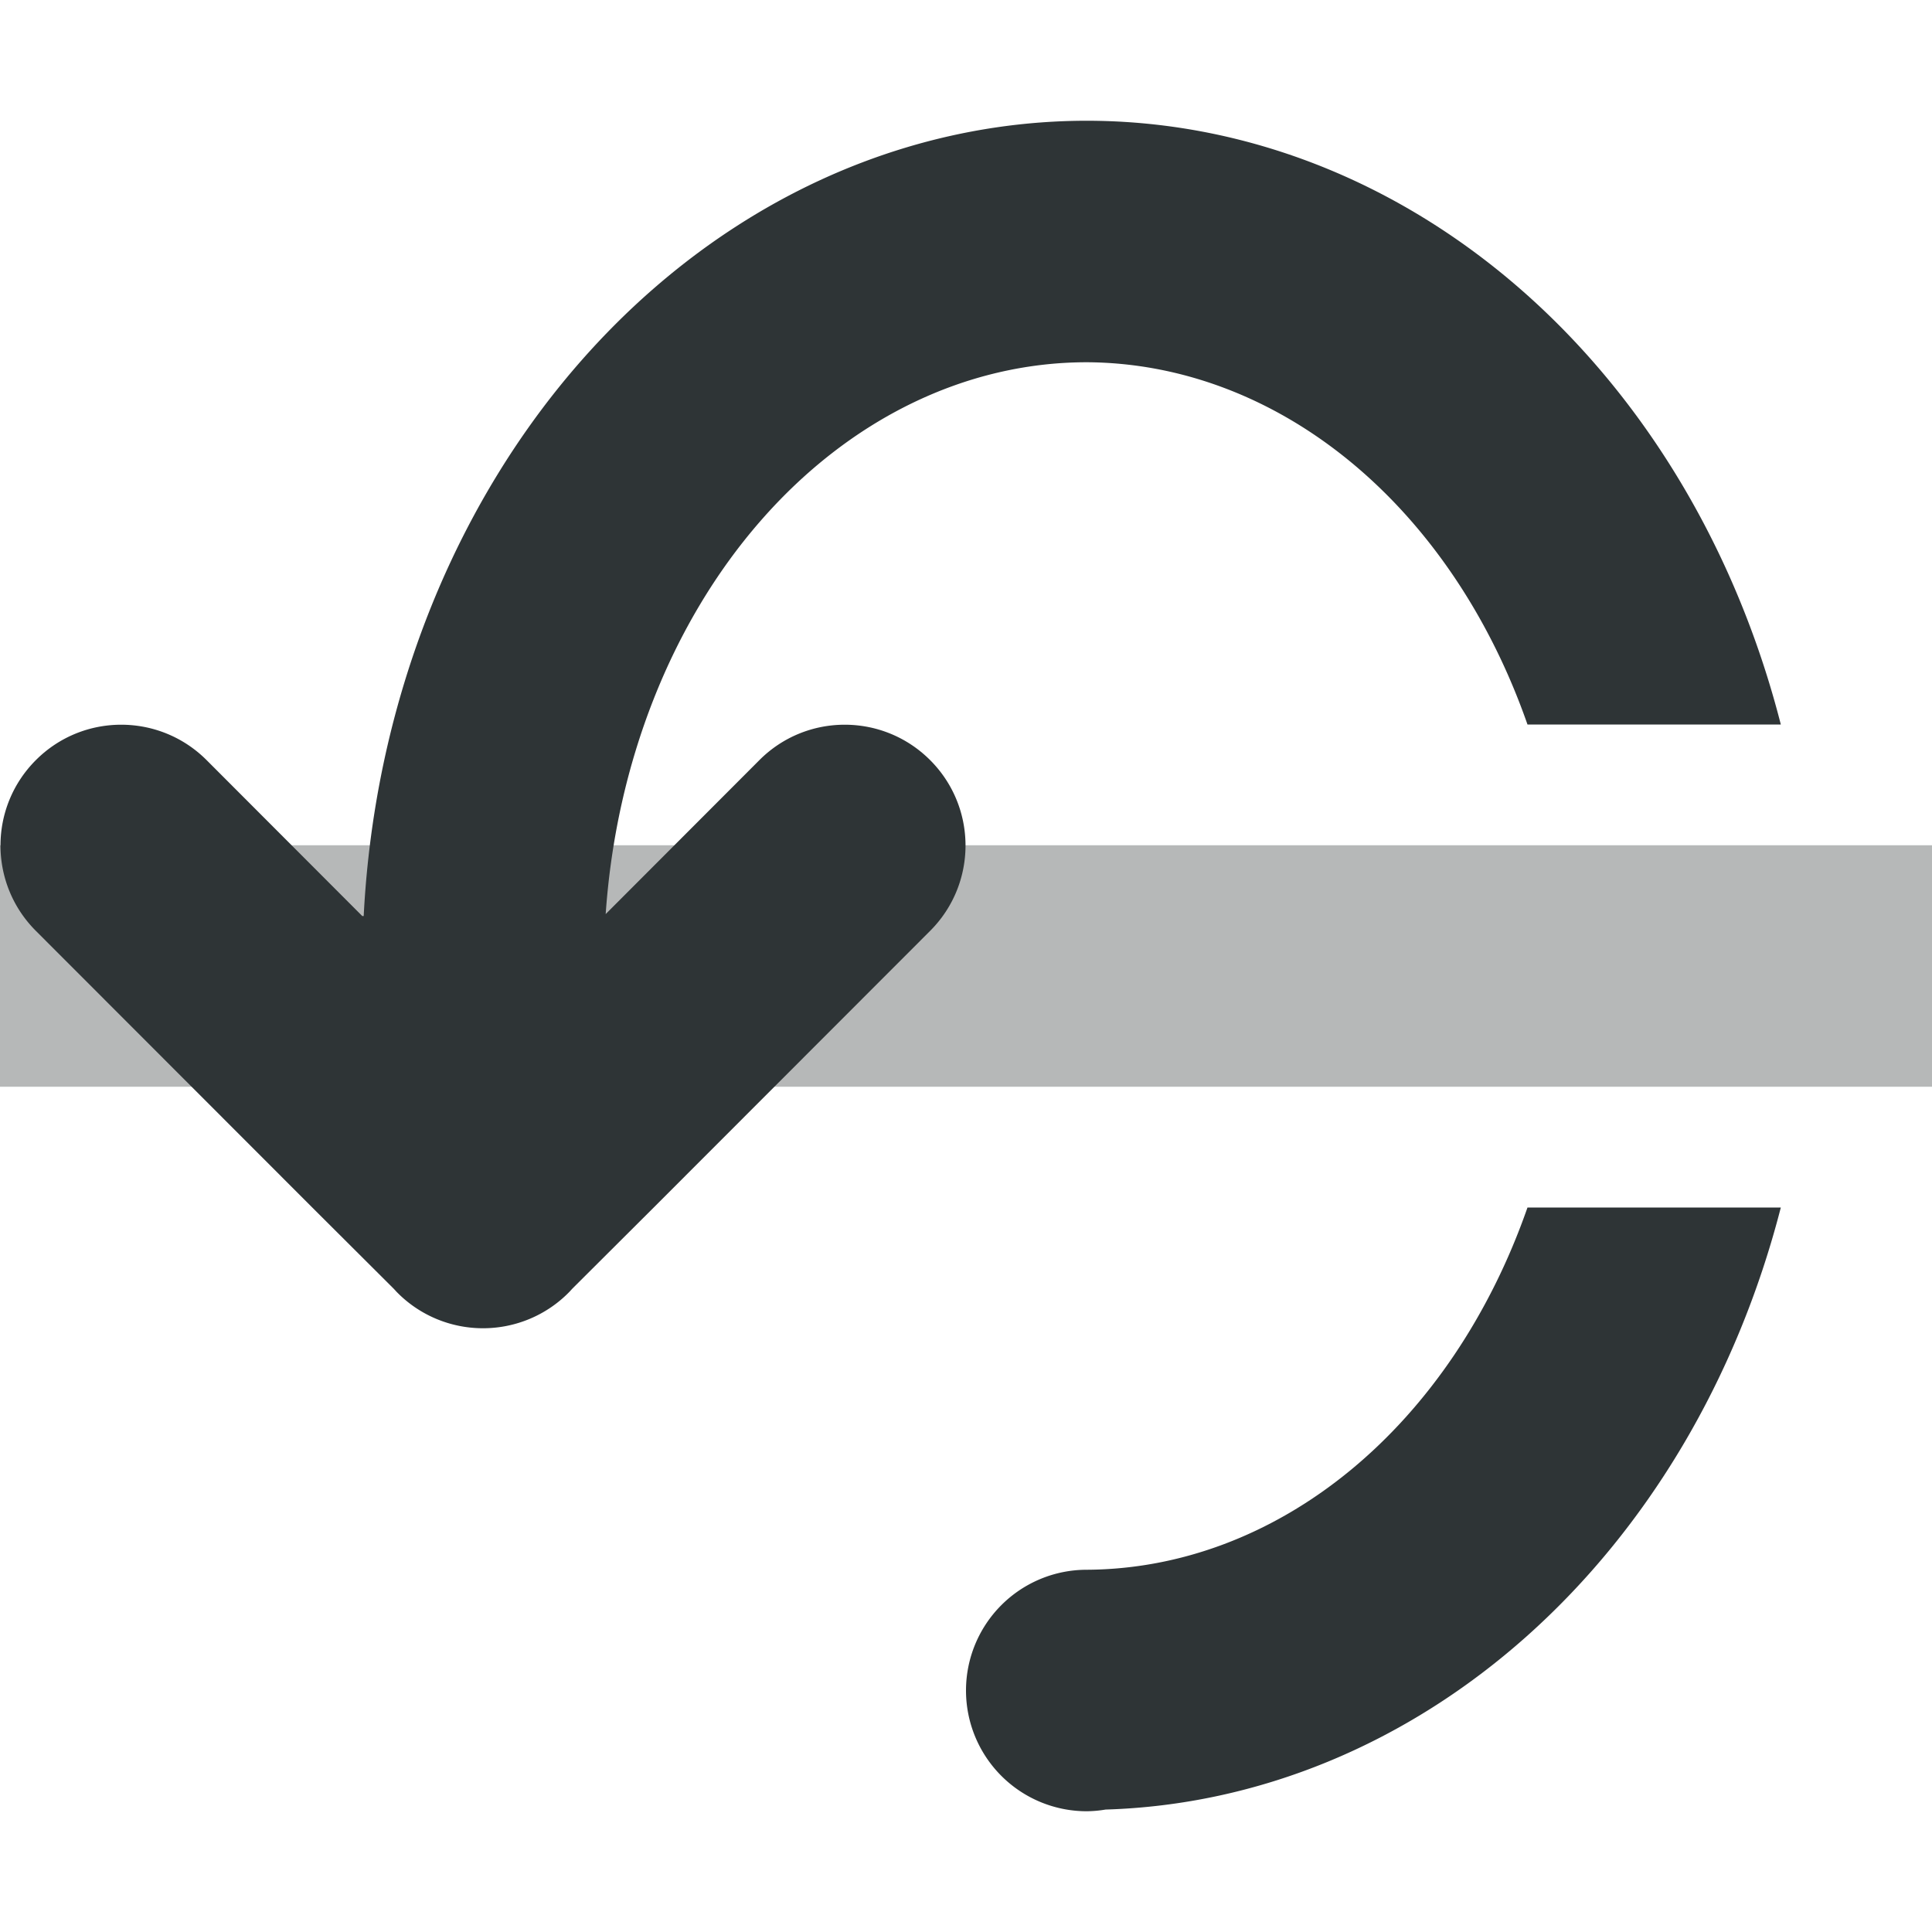 <svg height="16" viewBox="0 0 16 16" width="16" xmlns="http://www.w3.org/2000/svg"><g fill="#2e3436" transform="matrix(0 -1 1 0 0 16)"><path d="m7 0h2v16h-2z" opacity=".35" transform="matrix(1 0 0 -1 0 16)"/><path d="m1 9a1 1 0 0 0 .014.156 7 6 0 0 0 4.986 5.592v-2.098a5 4 0 0 1 -3-3.65 1 1 0 0 0 -1-1 1 1 0 0 0 -1 1zm4-5c0.0.27.109.529.303.717l.025.023.672.674 2.291 2.289c.195.195.451.293.707.293.256 0 .512-.098.707-.293.391-.391.391-1.024 0-1.414l-1.275-1.273a5 4 0 0 1 4.57 3.984 5 4 0 0 1 -3 3.65v2.098a7 6 0 0 0 5-5.748 7 6 0 0 0 -6.586-5.988v-.012l1.291-1.289c.391-.391.391-1.024 0-1.414-.195-.195-.451-.293-.707-.293-.256 0-.512.098-.707.293l-2.291 2.289-.672.674-.025.023c-.194.188-.303.447-.303.717z"/></g></svg>